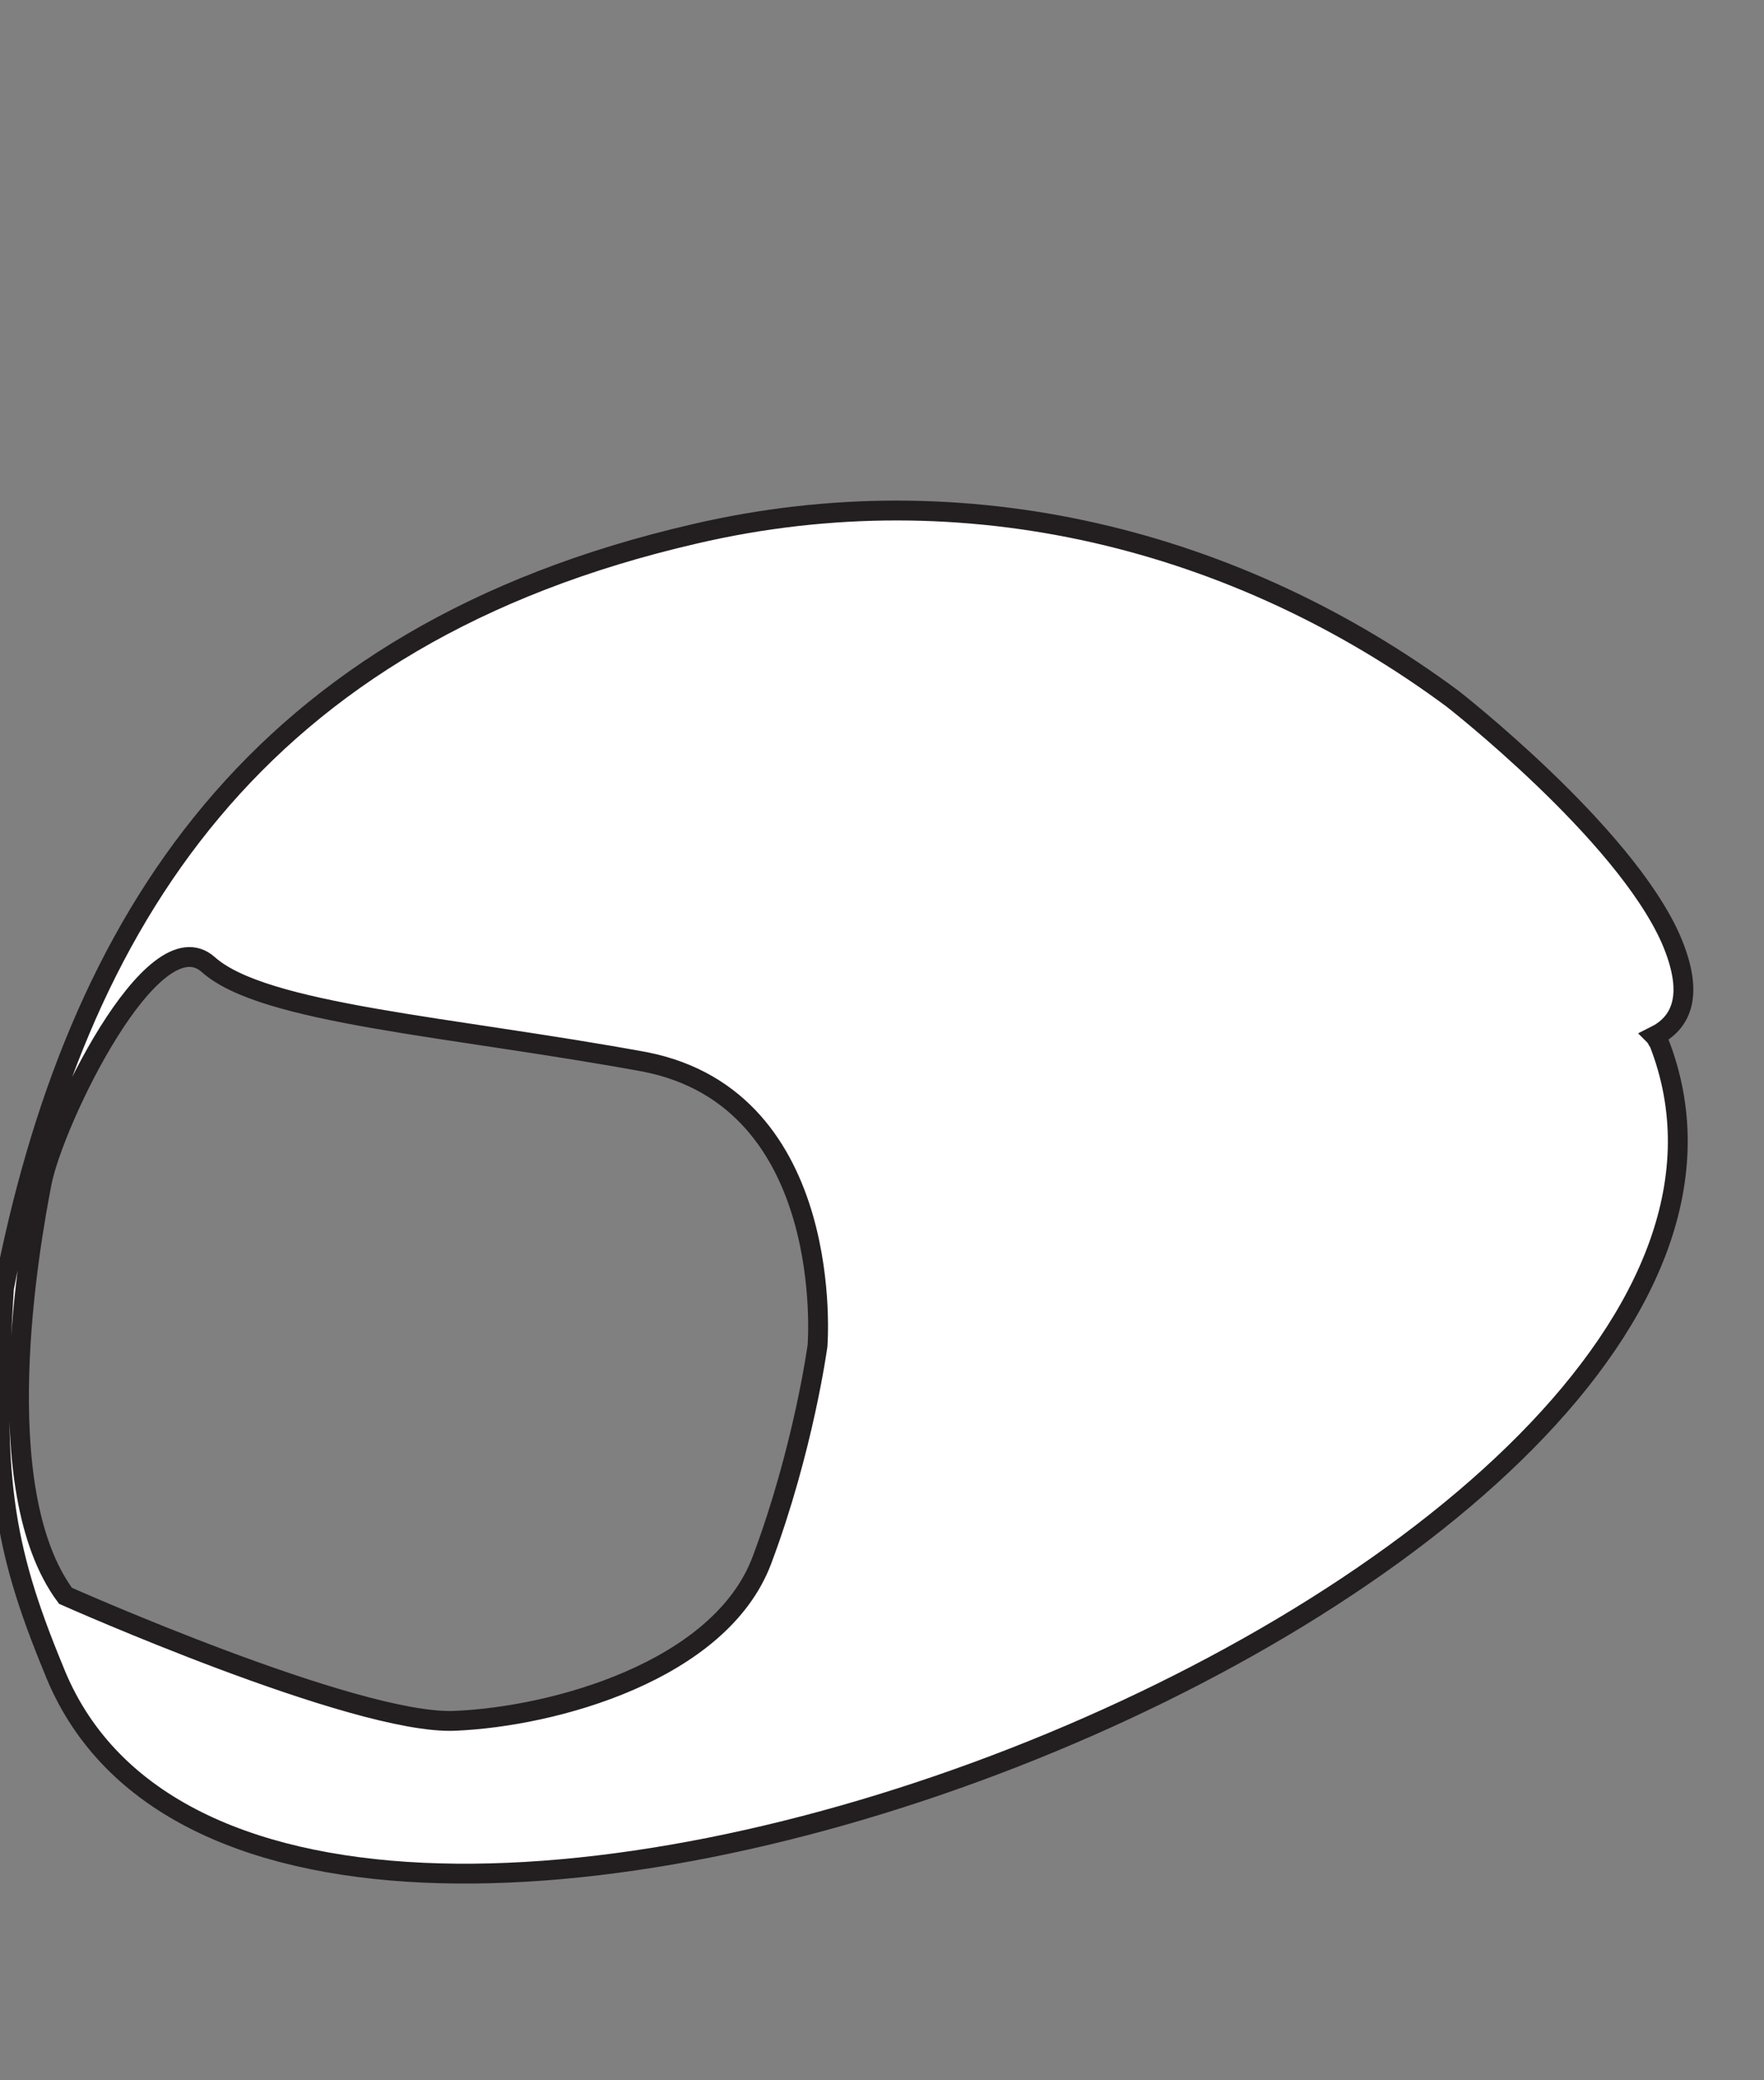 <?xml version="1.0" encoding="utf-8"?>
<!-- Generator: Adobe Illustrator 18.1.1, SVG Export Plug-In . SVG Version: 6.00 Build 0)  -->
<!DOCTYPE svg PUBLIC "-//W3C//DTD SVG 1.1//EN" "http://www.w3.org/Graphics/SVG/1.1/DTD/svg11.dtd">
<svg version="1.1" id="Layer_1" xmlns="http://www.w3.org/2000/svg" xmlns:xlink="http://www.w3.org/1999/xlink" x="0px" y="0px"
	 viewBox="0 0 88.9 104.8" enable-background="new 0 0 88.9 104.8" xml:space="preserve">
<rect x="0" y="0" width="88.9" height="104.8" fill="#808080" stroke="none"/>
<radialGradient id="SVGID_1_" cx="-8.826" cy="-9.935" r="122.773" gradientUnits="userSpaceOnUse">
	<stop  offset="0" style="stop-color:#29AAE1"/>
	<stop  offset="1" style="stop-color:#13558A"/>
</radialGradient>
<path fill="url(#SVGID_1_)" d="M83.4,52.2c1.2-0.6,2.1-1.9,0.8-4.9c-2.4-5.4-11-12.1-11-12.1c-10.8-8-24.5-11.5-38.2-8.3
	C12.9,32,3.8,46.4,0.2,64.9c-0.6,9.4-0.1,12.9,2.5,19.2c10.6,27,91.5-4.6,80.9-31.6C83.5,52.4,83.5,52.3,83.4,52.2z M41.2,67.8
	c0,0-0.7,5.2-2.8,10.8c-2.1,5.6-10.5,7.9-15.5,8.1c-5.1,0.2-19.7-6.3-19.7-6.3c-4-5.4-1.8-17.7-1.2-20.8c0.6-3.1,5.6-13.5,8.4-11
	s12.2,3.1,22,4.9C42.2,55.4,41.2,67.8,41.2,67.8z"/>
<path fill="#FFFFFF" stroke="#231F20" stroke-miterlimit="10" d="M83.4,52.2c1.2-0.6,2.1-1.9,0.8-4.9c-2.4-5.4-11-12.1-11-12.1
	c-10.8-8-24.5-11.5-38.2-8.3C12.9,32,3.8,46.4,0.2,64.9c-0.6,9.4-0.1,12.9,2.5,19.2c10.6,27,91.5-4.6,80.9-31.6
	C83.5,52.4,83.5,52.3,83.4,52.2z M41.2,67.8c0,0-0.7,5.2-2.8,10.8c-2.1,5.6-10.5,7.9-15.5,8.1S3.3,80.4,3.3,80.4
	c-4-5.4-1.8-17.7-1.2-20.8c0.6-3.1,5.6-13.5,8.4-11s12.2,3.1,22,4.9C42.2,55.4,41.2,67.8,41.2,67.8z"/>
</svg>
